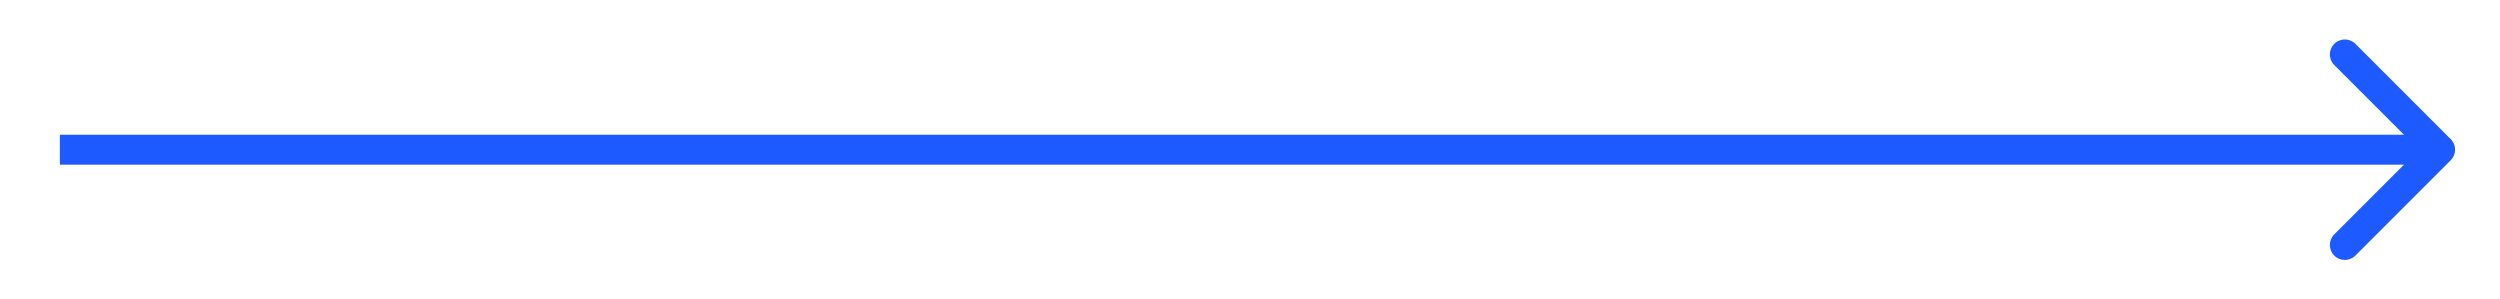 <svg width="167" height="20" viewBox="0 0 167 20" fill="none" xmlns="http://www.w3.org/2000/svg">
<path d="M163.707 10.707C164.098 10.317 164.098 9.683 163.707 9.293L157.343 2.929C156.953 2.538 156.319 2.538 155.929 2.929C155.538 3.319 155.538 3.953 155.929 4.343L161.586 10L155.929 15.657C155.538 16.047 155.538 16.68 155.929 17.071C156.319 17.462 156.953 17.462 157.343 17.071L163.707 10.707ZM4 11L163 11L163 9L4 9L4 11Z" fill="#1D5AFF"/>
</svg>
